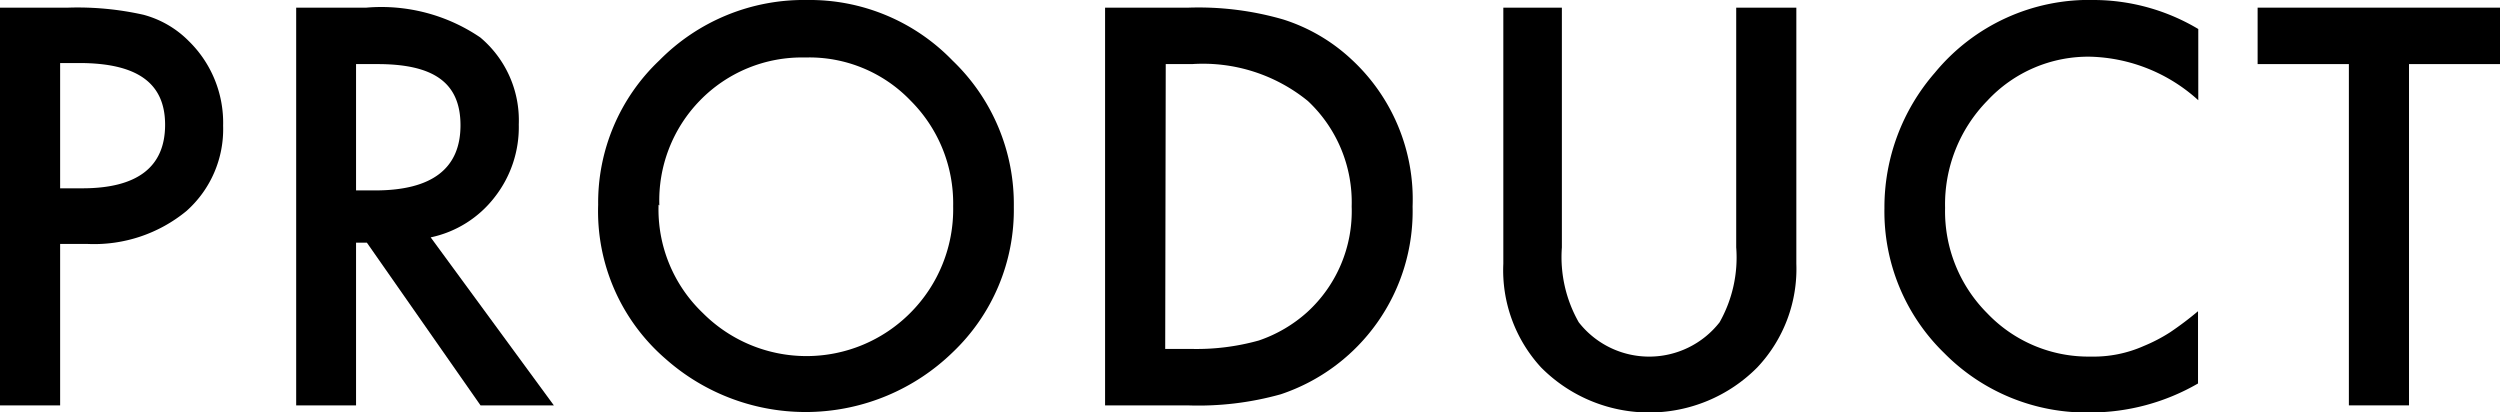 <svg xmlns="http://www.w3.org/2000/svg" viewBox="0 0 94.79 15.64"><g id="レイヤー_2" data-name="レイヤー 2"><g id="top"><path d="M2.28,9.25v6.12H0V.29H2.58A11.4,11.4,0,0,1,5.44.56a3.79,3.79,0,0,1,1.72,1,4.33,4.33,0,0,1,1.3,3.21A4.15,4.15,0,0,1,7.07,8,5.51,5.51,0,0,1,3.33,9.25Zm0-2.11h.84c2.09,0,3.14-.81,3.14-2.41S5.18,2.39,3,2.39H2.28Z"/><path d="M16.33,9,21,15.37H18.22L13.91,9.2H13.5v6.17H11.23V.29h2.66a6.67,6.67,0,0,1,4.32,1.13,4.1,4.1,0,0,1,1.46,3.3,4.3,4.3,0,0,1-.91,2.75A4.14,4.14,0,0,1,16.33,9ZM13.5,7.22h.72c2.16,0,3.24-.83,3.24-2.47s-1.05-2.32-3.15-2.32H13.5Z"/><path d="M22.68,7.76A7.42,7.42,0,0,1,25,2.29,7.69,7.69,0,0,1,30.6,0a7.53,7.53,0,0,1,5.52,2.3,7.53,7.53,0,0,1,2.32,5.54,7.45,7.45,0,0,1-2.32,5.52,8,8,0,0,1-10.88.25A7.39,7.39,0,0,1,22.68,7.76Zm2.29,0a5.43,5.43,0,0,0,1.68,4.11,5.55,5.55,0,0,0,7.86,0,5.56,5.56,0,0,0,1.63-4.05,5.5,5.5,0,0,0-1.61-4,5.32,5.32,0,0,0-4-1.64,5.39,5.39,0,0,0-4,1.64A5.43,5.43,0,0,0,25,7.79Z"/><path d="M41.9,15.37V.29h3.16a11.53,11.53,0,0,1,3.6.45,6.79,6.79,0,0,1,2.57,1.5,7.22,7.22,0,0,1,2.33,5.59,7.32,7.32,0,0,1-5,7.12,11.59,11.59,0,0,1-3.54.42Zm2.28-2.14h1a8.76,8.76,0,0,0,2.55-.32,5.29,5.29,0,0,0,1.84-1.08,5.18,5.18,0,0,0,1.68-4,5.26,5.26,0,0,0-1.66-4A6.3,6.3,0,0,0,45.2,2.43h-1Z"/><path d="M59.22.29V9.38a5,5,0,0,0,.64,2.84,3.39,3.39,0,0,0,5.34,0,5,5,0,0,0,.63-2.84V.29h2.28V10a5.44,5.44,0,0,1-1.48,3.93,5.77,5.77,0,0,1-8.2,0A5.44,5.44,0,0,1,57,10V.29Z"/><path d="M83.35,1.1V3.8a6.33,6.33,0,0,0-4.08-1.65,5.22,5.22,0,0,0-3.92,1.67,5.62,5.62,0,0,0-1.6,4.06,5.47,5.47,0,0,0,1.6,4,5.3,5.3,0,0,0,3.93,1.64,4.67,4.67,0,0,0,2-.4,6.2,6.2,0,0,0,1-.52,12.29,12.29,0,0,0,1.06-.8v2.74a8.17,8.17,0,0,1-4.1,1.1,7.57,7.57,0,0,1-5.52-2.25A7.48,7.48,0,0,1,71.45,7.9a7.77,7.77,0,0,1,1.91-5.14A7.57,7.57,0,0,1,79.42,0,7.77,7.77,0,0,1,83.35,1.1Z"/><path d="M91.34,2.43V15.37H89.06V2.43H85.6V.29h9.19V2.43Z"/></g></g></svg>